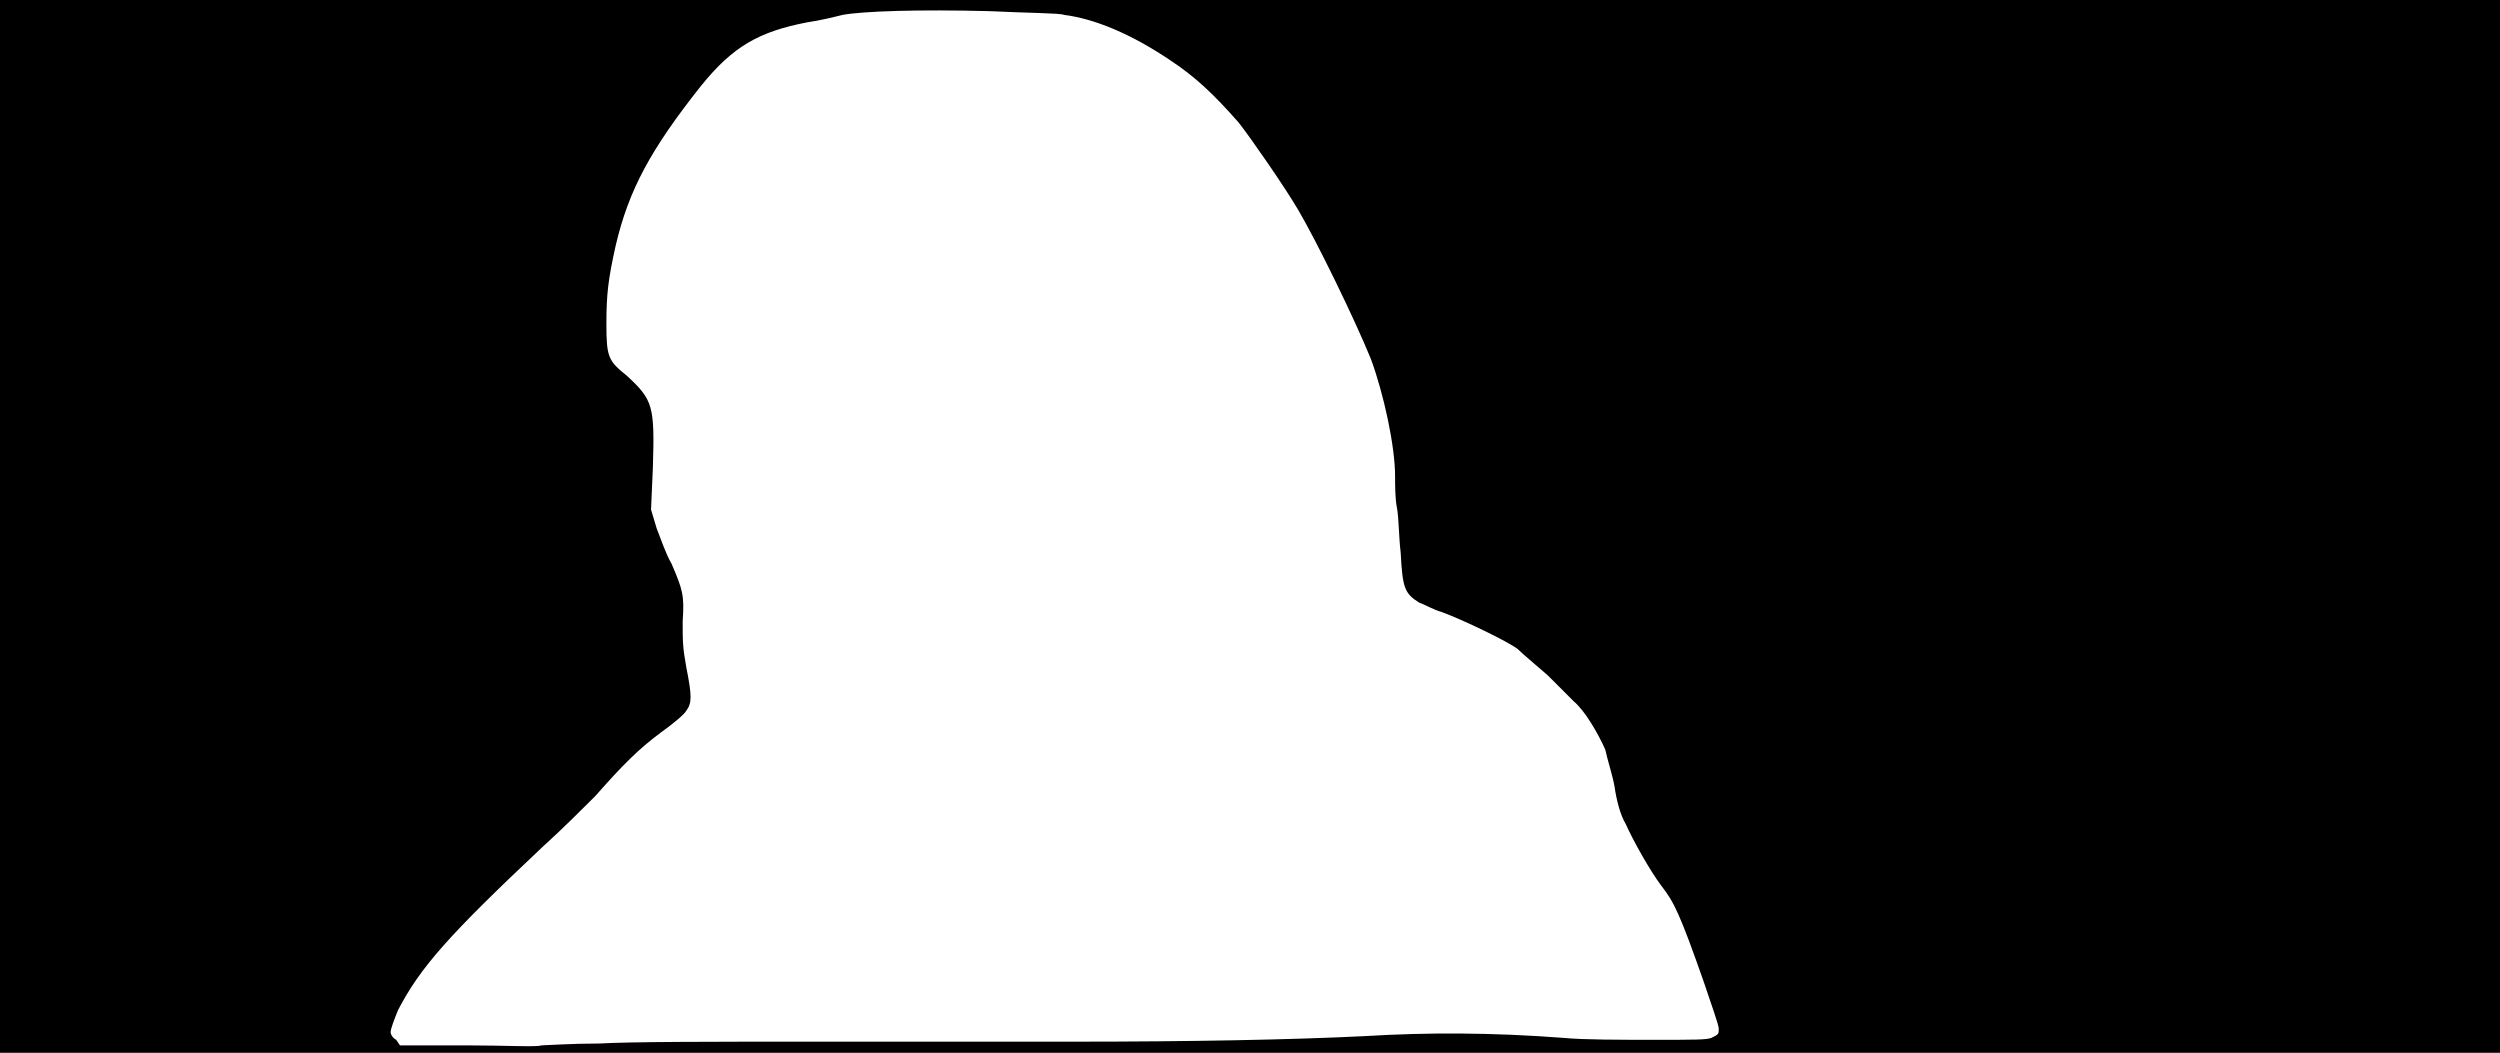 <svg xmlns="http://www.w3.org/2000/svg" width="1344" height="566"><path d="M0 283V0h1344v566H0V283m322 278c17-1 63-1 110-1h145c62 0 117-1 157-3 33-2 68-2 107 1 10 1 31 1 47 1 24 0 29 0 32-1 4-2 4-2 4-5 0-2-4-13-8-25-13-37-16-43-23-52-6-8-15-24-19-33-3-5-5-13-6-20-1-6-4-15-5-20-4-9-11-21-17-26l-14-14c-7-6-14-12-16-14-5-4-30-16-41-20-4-1-9-4-12-5-8-5-9-8-10-27-1-8-1-19-2-24s-1-12-1-17c0-16-6-44-13-63-9-22-29-63-39-80-7-12-25-38-32-47-14-16-24-25-36-33-22-15-42-23-58-25-2-1-20-1-40-2-38-1-68 0-79 2-4 1-12 3-19 4-26 5-40 13-57 34-27 34-39 56-46 86-4 18-5 26-5 42 0 18 1 20 11 28 14 13 15 16 14 49l-1 23 3 10c2 5 5 14 8 19 6 14 7 17 6 31 0 11 0 14 2 25 3 15 3 19 0 23-1 2-7 7-14 12-12 9-20 17-35 34-6 6-18 18-28 27-51 48-66 65-78 88-2 5-4 10-4 12 0 1 1 3 3 4l2 3h36c20 0 38 1 40 0 2 0 16-1 31-1z"/></svg>